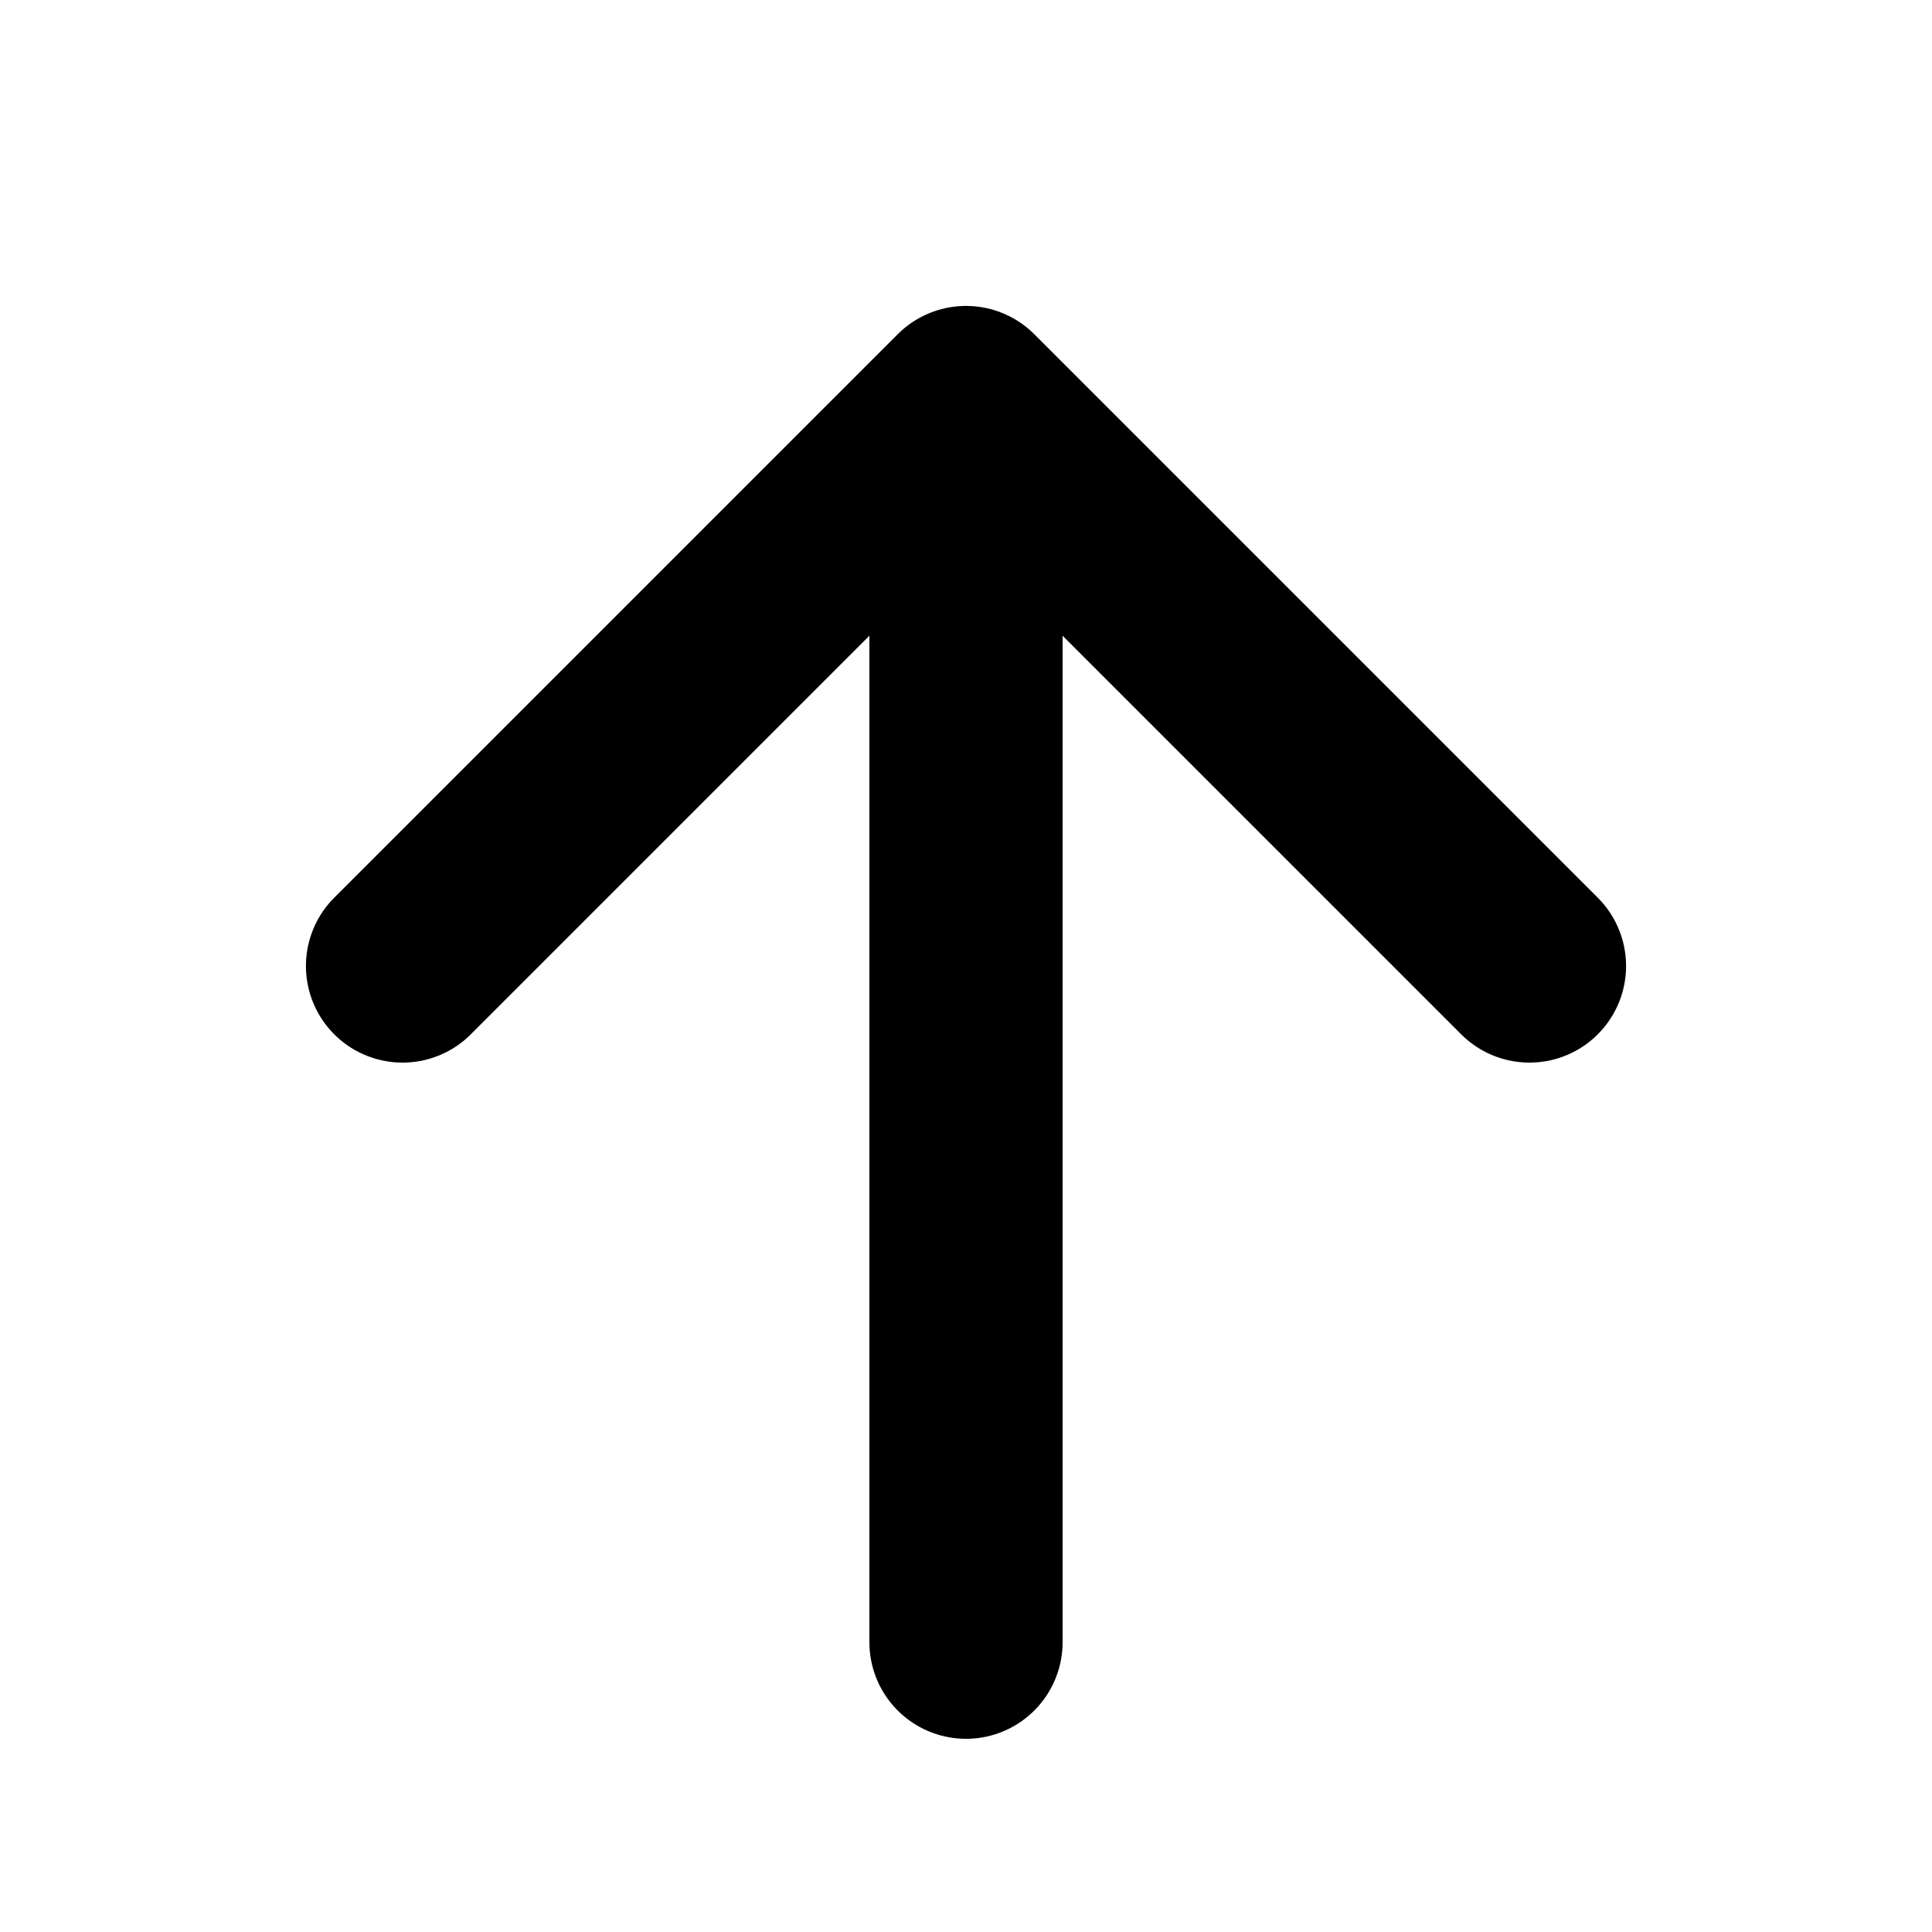<svg width="20" height="20" viewBox="0 0 20 20" class="" fill="none" stroke="#00AC4F" xmlns="http://www.w3.org/2000/svg">
<path d="M10 17L10 5" stroke="current" stroke-width="2" stroke-linecap="round" stroke-linejoin="round"/>
<path d="M4.167 10L10 4.167L15.833 10" stroke="current" stroke-width="2" stroke-linecap="round" stroke-linejoin="round"/>
</svg>
